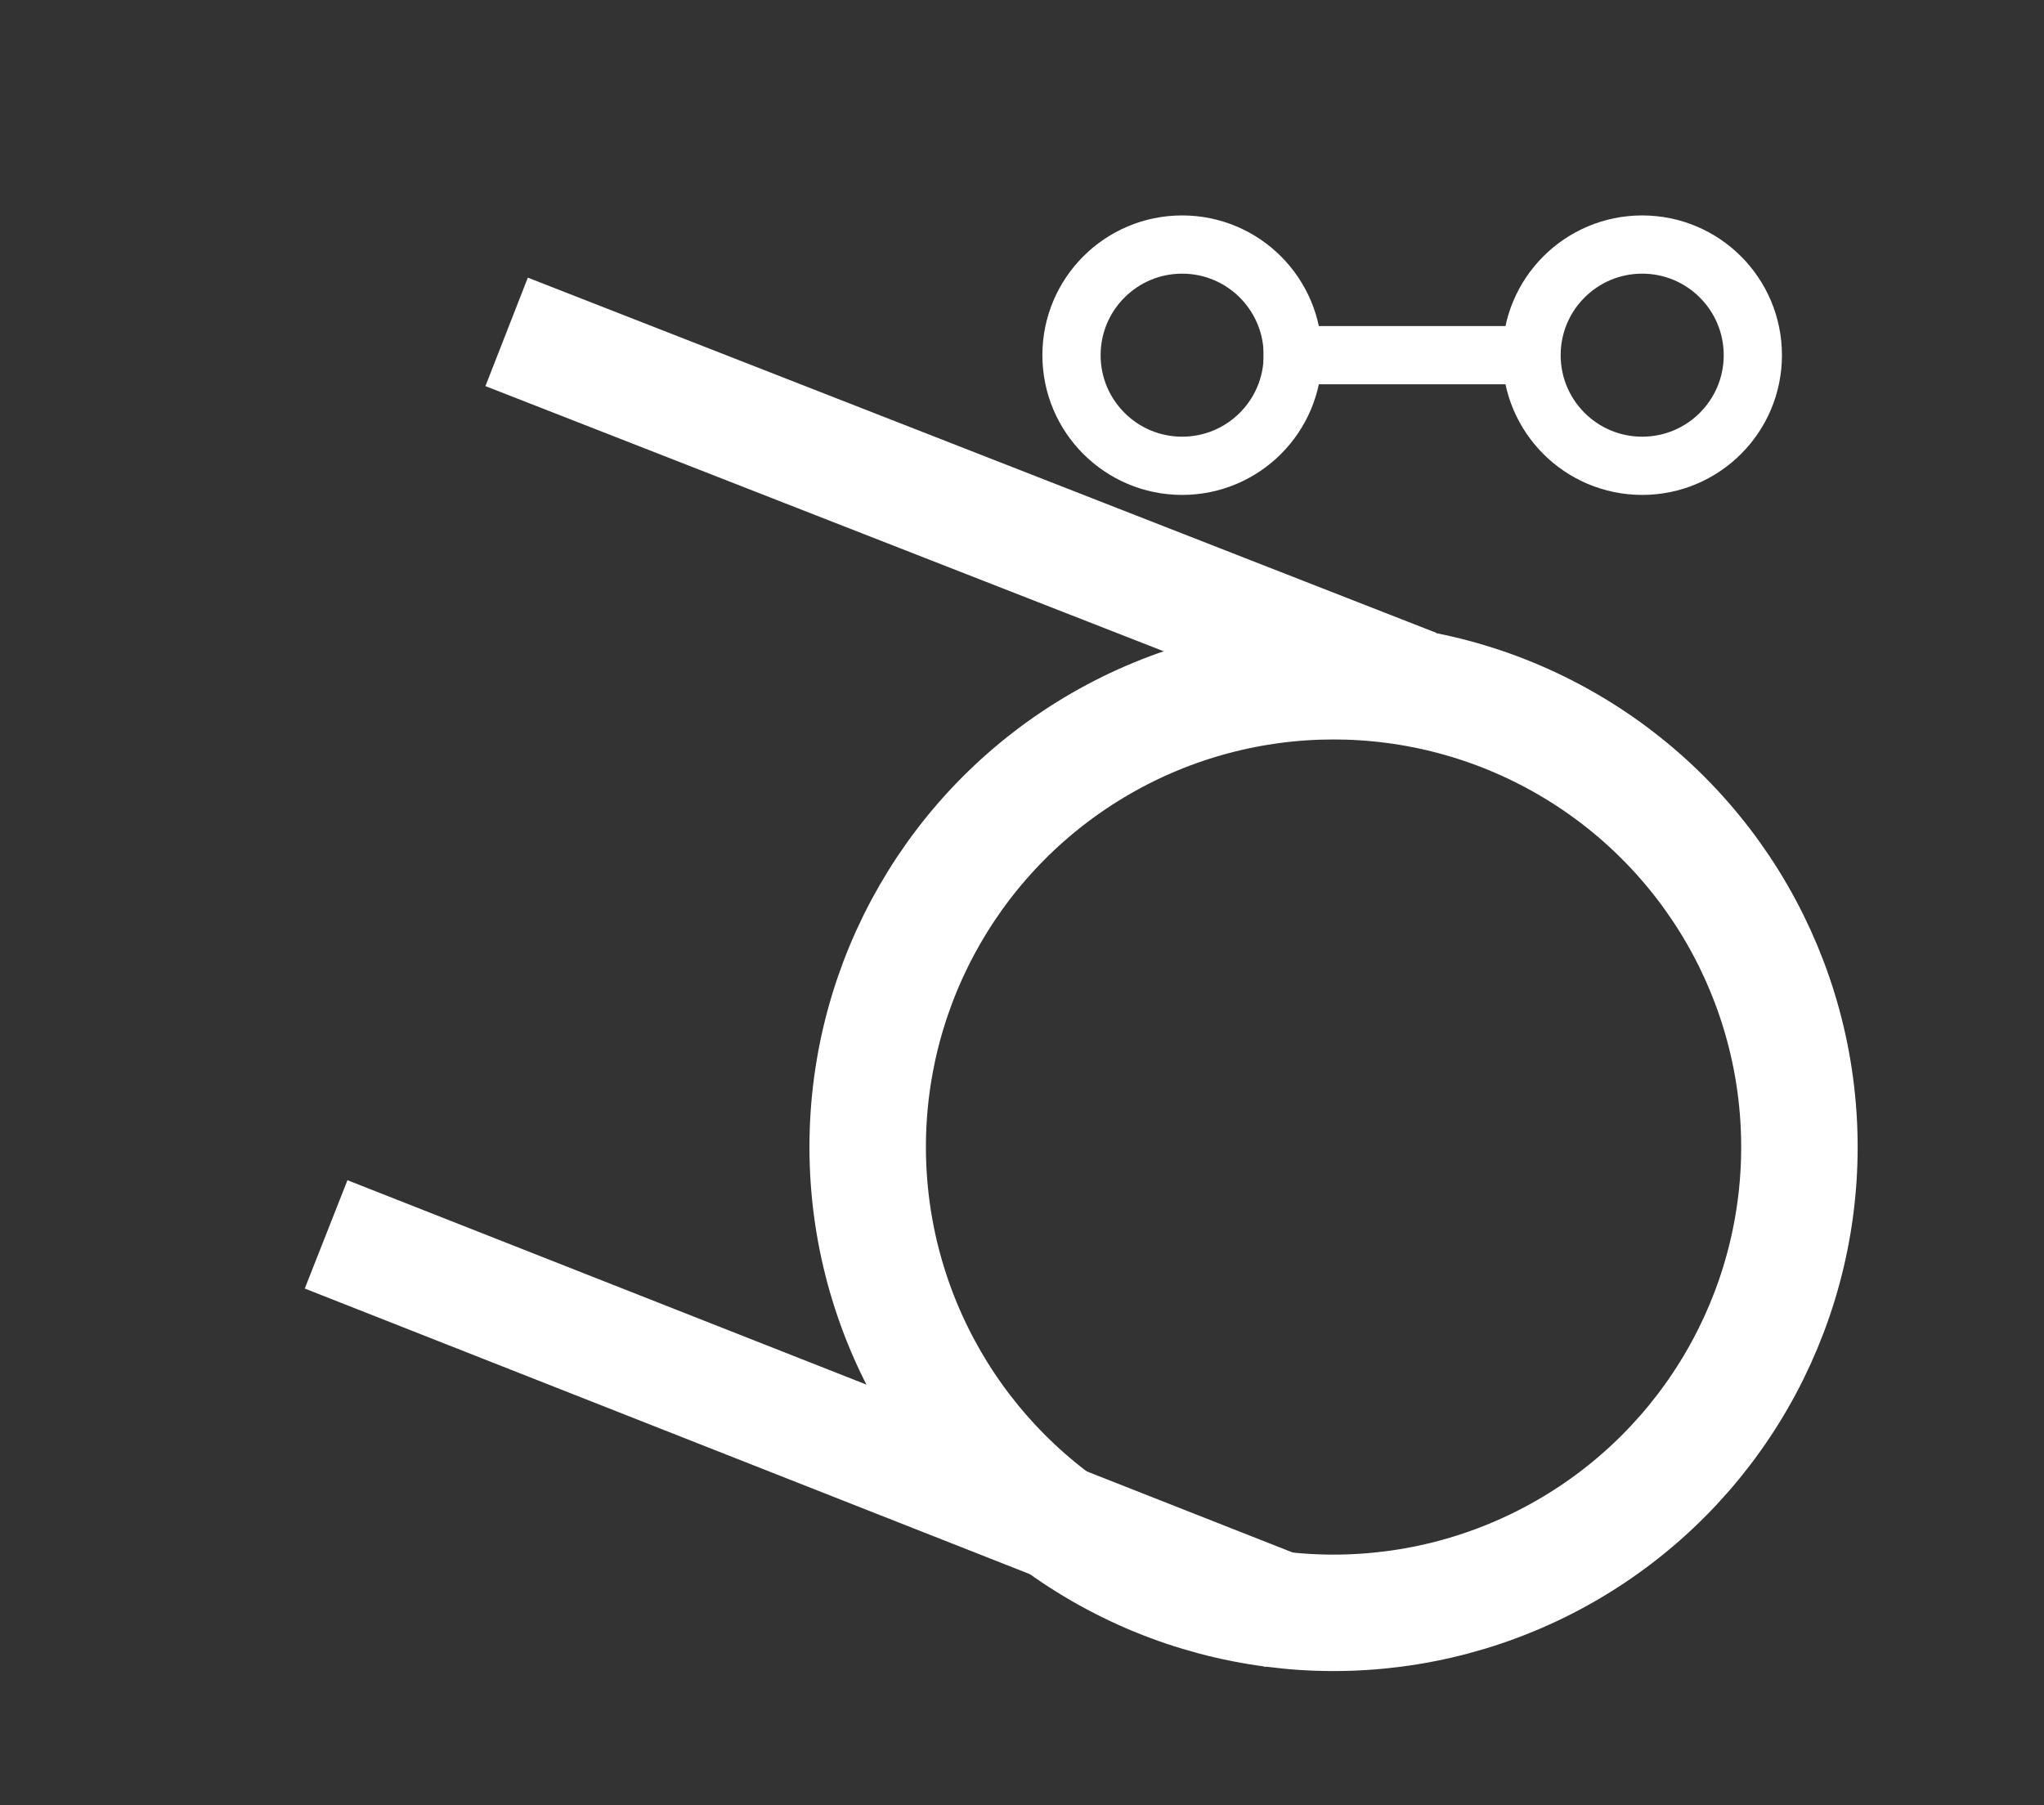 <?xml version="1.0" encoding="utf-8"?>
<!-- Generator: Adobe Illustrator 19.1.0, SVG Export Plug-In . SVG Version: 6.00 Build 0)  -->
<svg version="1.1" id="Layer_1" xmlns="http://www.w3.org/2000/svg" xmlns:xlink="http://www.w3.org/1999/xlink" x="0px" y="0px"
	 viewBox="0 0 35.1 31" enable-background="new 0 0 35.1 31" xml:space="preserve">
<rect x="0" y="0" width="35.1" height="31" fill="#333333" stroke="none"/>
<g>
	<line fill="none" stroke="#FFFFFF" stroke-width="2" stroke-miterlimit="10" x1="24.3" y1="11.8" x2="8.7" y2="5.7"/>
	<line fill="none" stroke="#FFFFFF" stroke-width="2" stroke-miterlimit="10" x1="22.1" y1="27.7" x2="5.6" y2="21.2"/>
	<circle fill="none" stroke="#FFFFFF" stroke-width="2" stroke-miterlimit="10" cx="22.9" cy="19.7" r="8"/>
	<g>
		<line fill="none" stroke="#FFFFFF" stroke-miterlimit="10" x1="26.4" y1="6.1" x2="21.7" y2="6.1"/>
		<g>
			<circle fill="none" stroke="#FFFFFF" stroke-miterlimit="10" cx="28.2" cy="6.1" r="1.9"/>
			<circle fill="none" stroke="#FFFFFF" stroke-miterlimit="10" cx="20.3" cy="6.1" r="1.9"/>
		</g>
	</g>
</g>
</svg>
